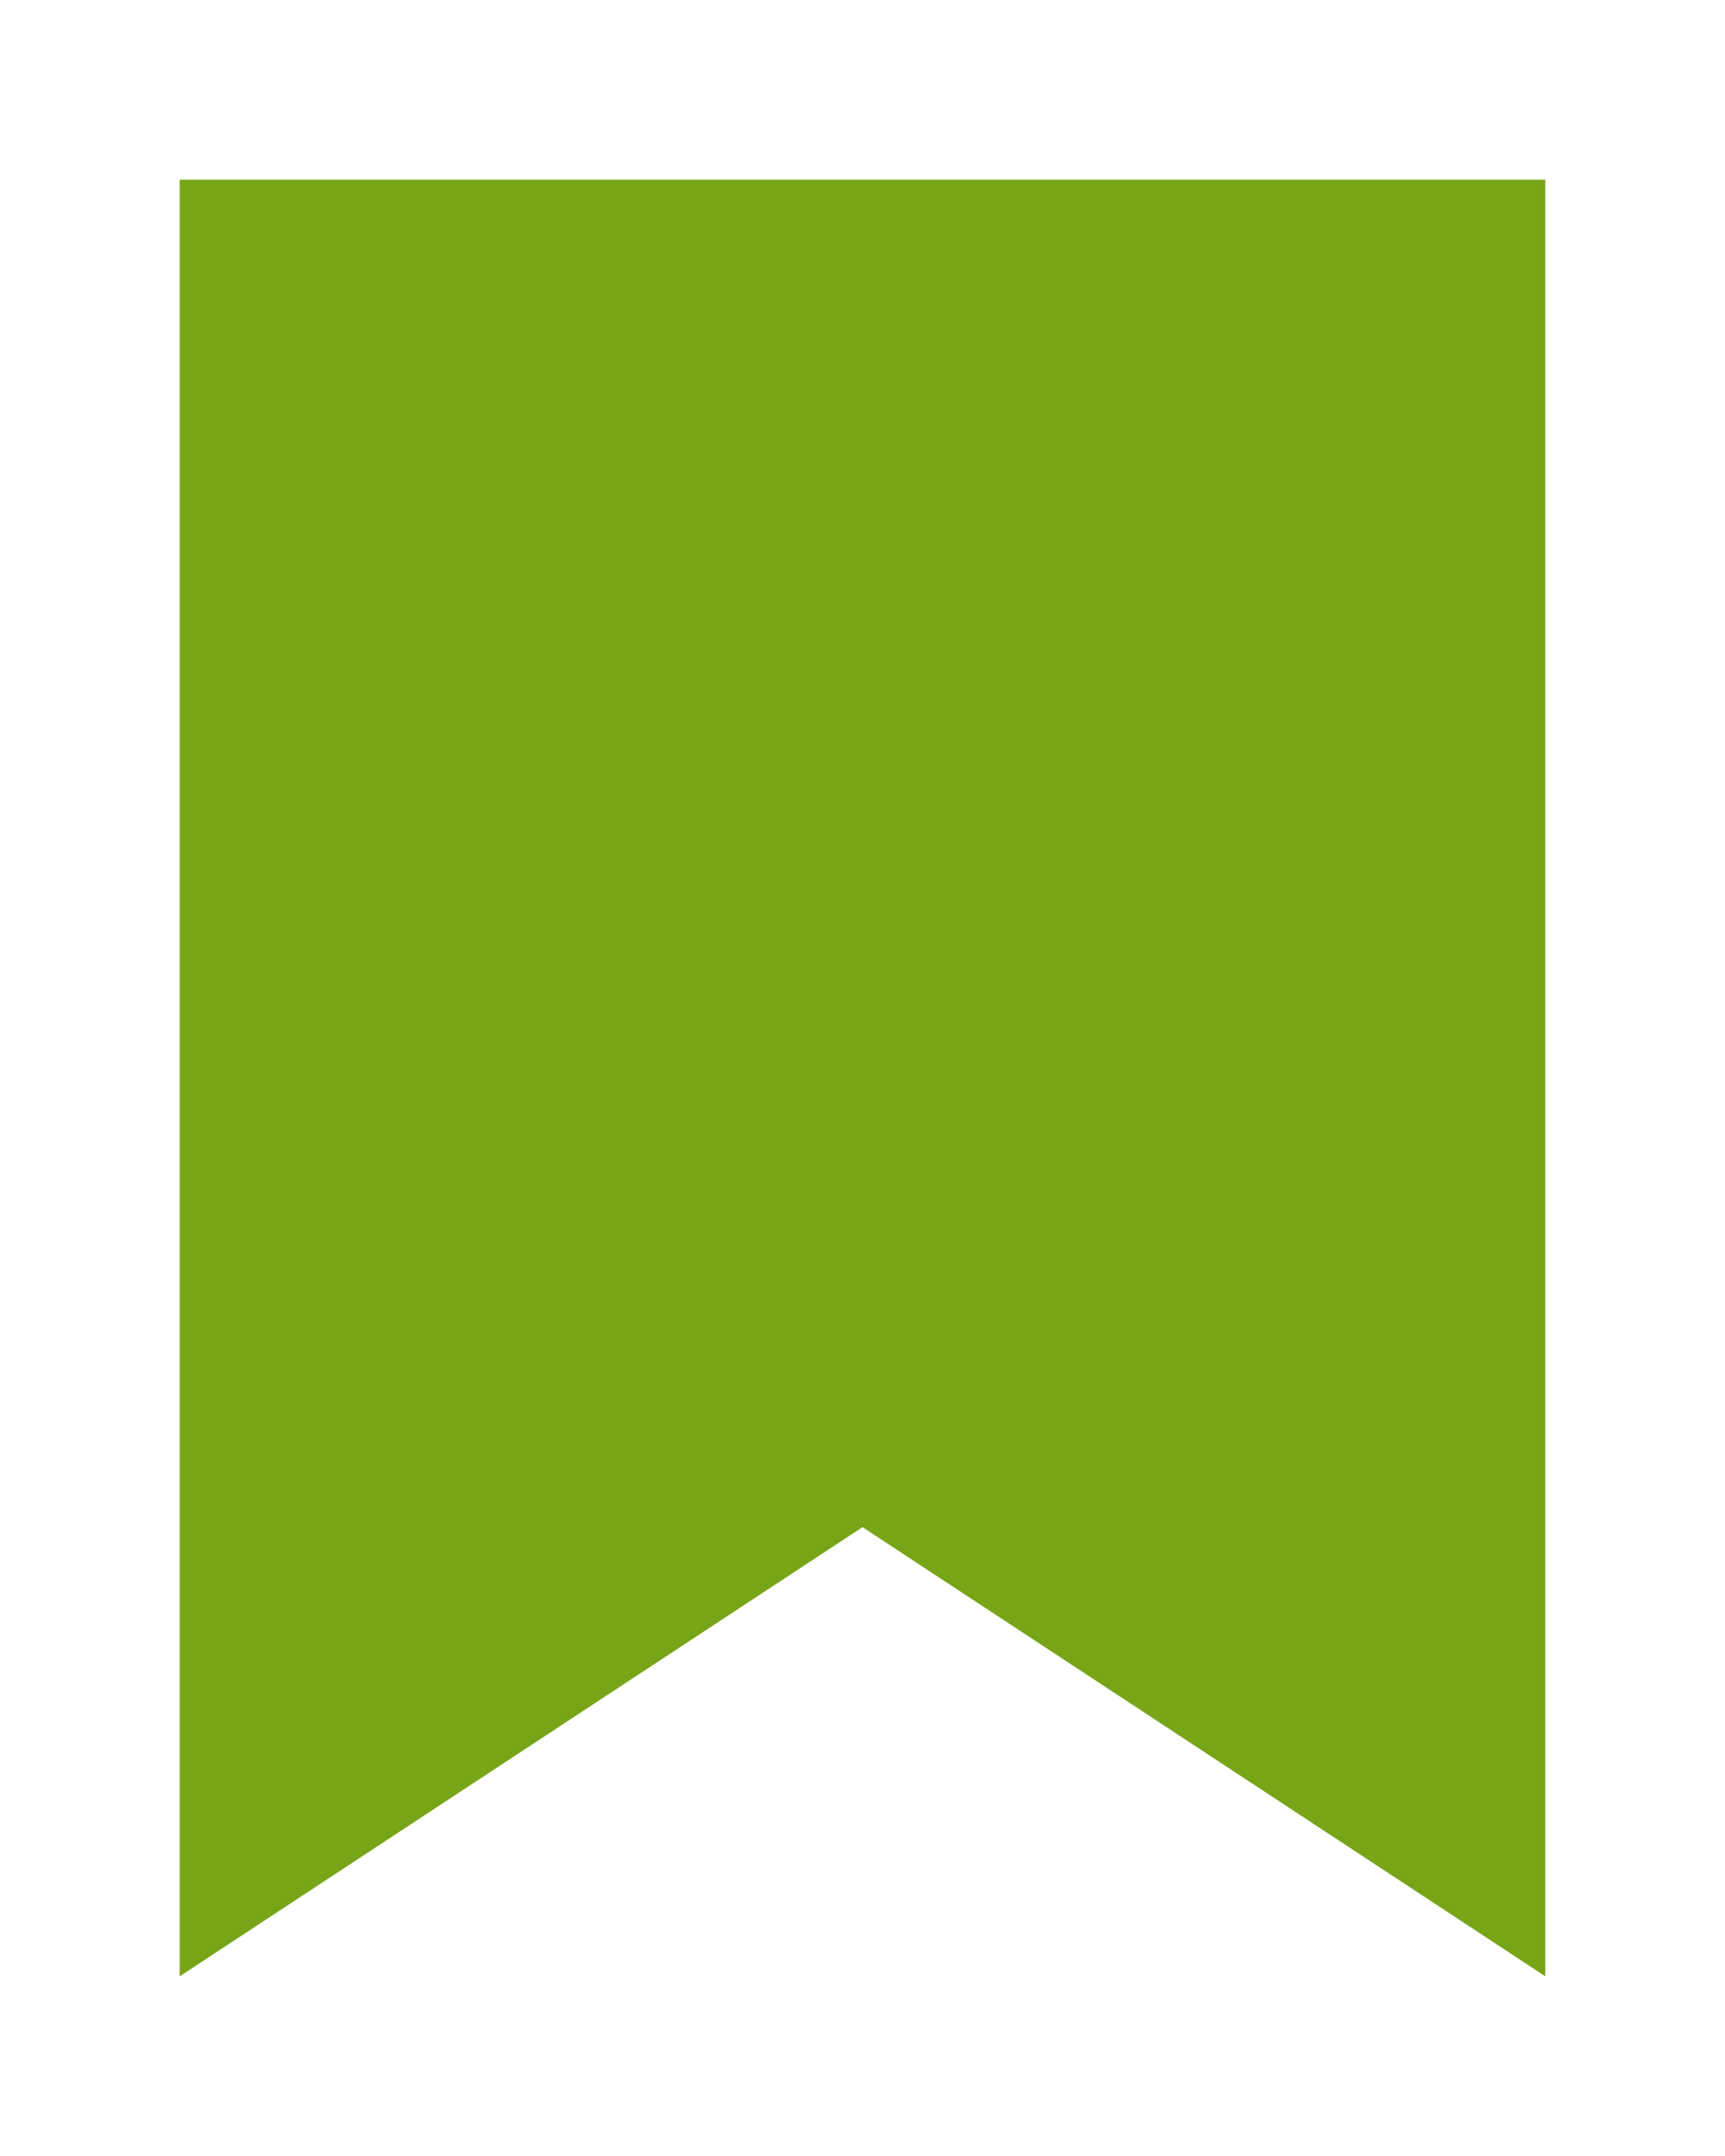 <svg xmlns="http://www.w3.org/2000/svg" width="24" height="30" viewBox="0 0 24 30" fill="none">
  <g filter="url(#filter0_d_47_27)">
    <path d="M1 1V26L10.5 19.75L20 26V1H1Z" fill="#78A518"/>
  </g>
  <defs>
    <filter id="filter0_d_47_27" x="0.5" y="0.5" width="23" height="29" filterUnits="userSpaceOnUse" color-interpolation-filters="sRGB">
      <feFlood flood-opacity="0" result="BackgroundImageFix"/>
      <feColorMatrix in="SourceAlpha" type="matrix" values="0 0 0 0 0 0 0 0 0 0 0 0 0 0 0 0 0 0 127 0" result="hardAlpha"/>
      <feOffset dx="1.5" dy="1.5"/>
      <feGaussianBlur stdDeviation="1"/>
      <feComposite in2="hardAlpha" operator="out"/>
      <feColorMatrix type="matrix" values="0 0 0 0 0 0 0 0 0 0 0 0 0 0 0 0 0 0 0.25 0"/>
      <feBlend mode="normal" in2="BackgroundImageFix" result="effect1_dropShadow_47_27"/>
      <feBlend mode="normal" in="SourceGraphic" in2="effect1_dropShadow_47_27" result="shape"/>
    </filter>
  </defs>
</svg>